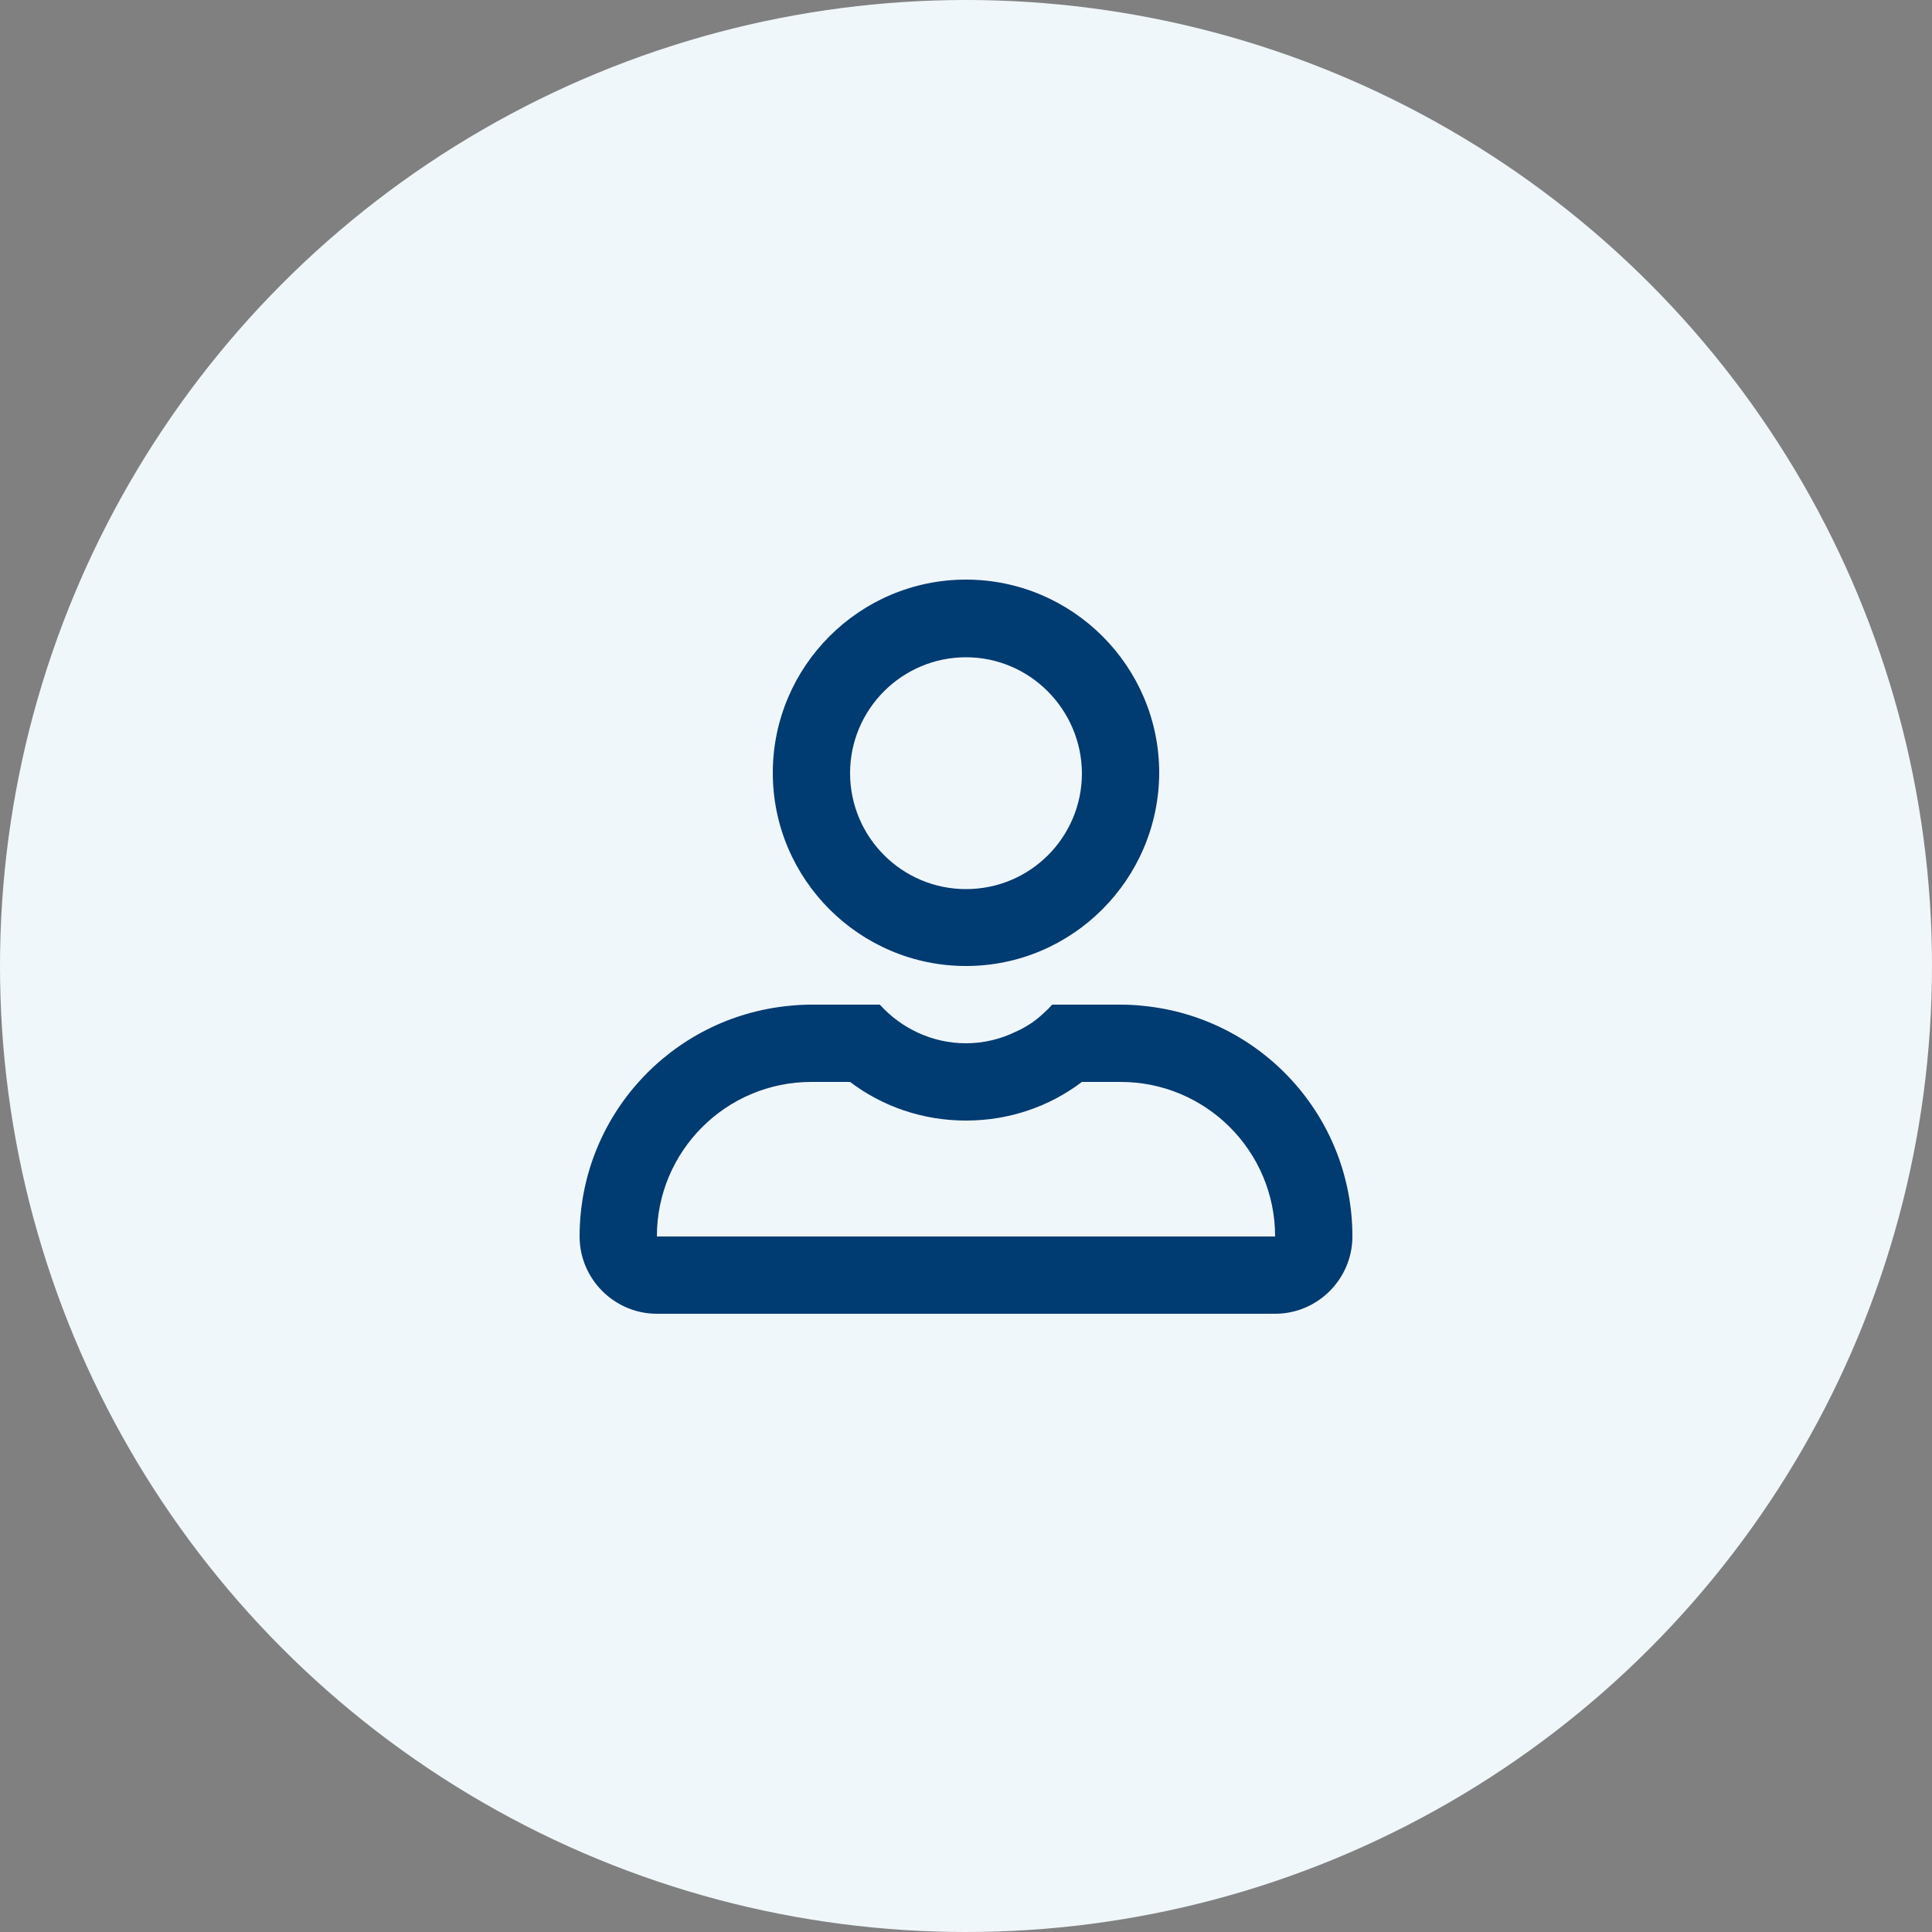 <svg width="50" height="50" viewBox="0 0 50 50" fill="none" xmlns="http://www.w3.org/2000/svg">
<rect x="0" y="0" width="50" height="50" fill="#808080" stroke="none"/>
<circle cx="25" cy="25" r="25" fill="#F0F7FA"/>
<path fill-rule="evenodd" clip-rule="evenodd" d="M20 20C20 22.76 22.25 25 25 25C27.75 25 29.99 22.76 30 20C30 17.24 27.75 15 25 15C22.24 15 20 17.25 20 20ZM22 20.01C22 18.35 23.35 17.01 25 17.01C26.65 17.01 27.99 18.36 28 20.01C28 21.67 26.66 23.01 25 23.01C23.34 23.01 22 21.66 22 20.01ZM29 26C29.19 26 29.39 26.01 29.57 26.03C32.62 26.32 35 28.88 35 32C35 33.1 34.1 34 33 34H17C15.9 34 15 33.1 15 32C15 28.88 17.38 26.32 20.43 26.03C20.61 26.01 20.81 26 21 26H22.77C23.32 26.61 24.12 27 25 27C25.46 27 25.9 26.89 26.29 26.7C26.56 26.58 26.8 26.42 27.01 26.22C27.09 26.15 27.16 26.08 27.23 26H29ZM21 28C18.79 28 17 29.79 17 32H33C33 29.79 31.21 28 29 28H28C27.17 28.63 26.13 29 25 29C23.87 29 22.83 28.63 22 28H21Z" fill="#003B71"/>
</svg>
